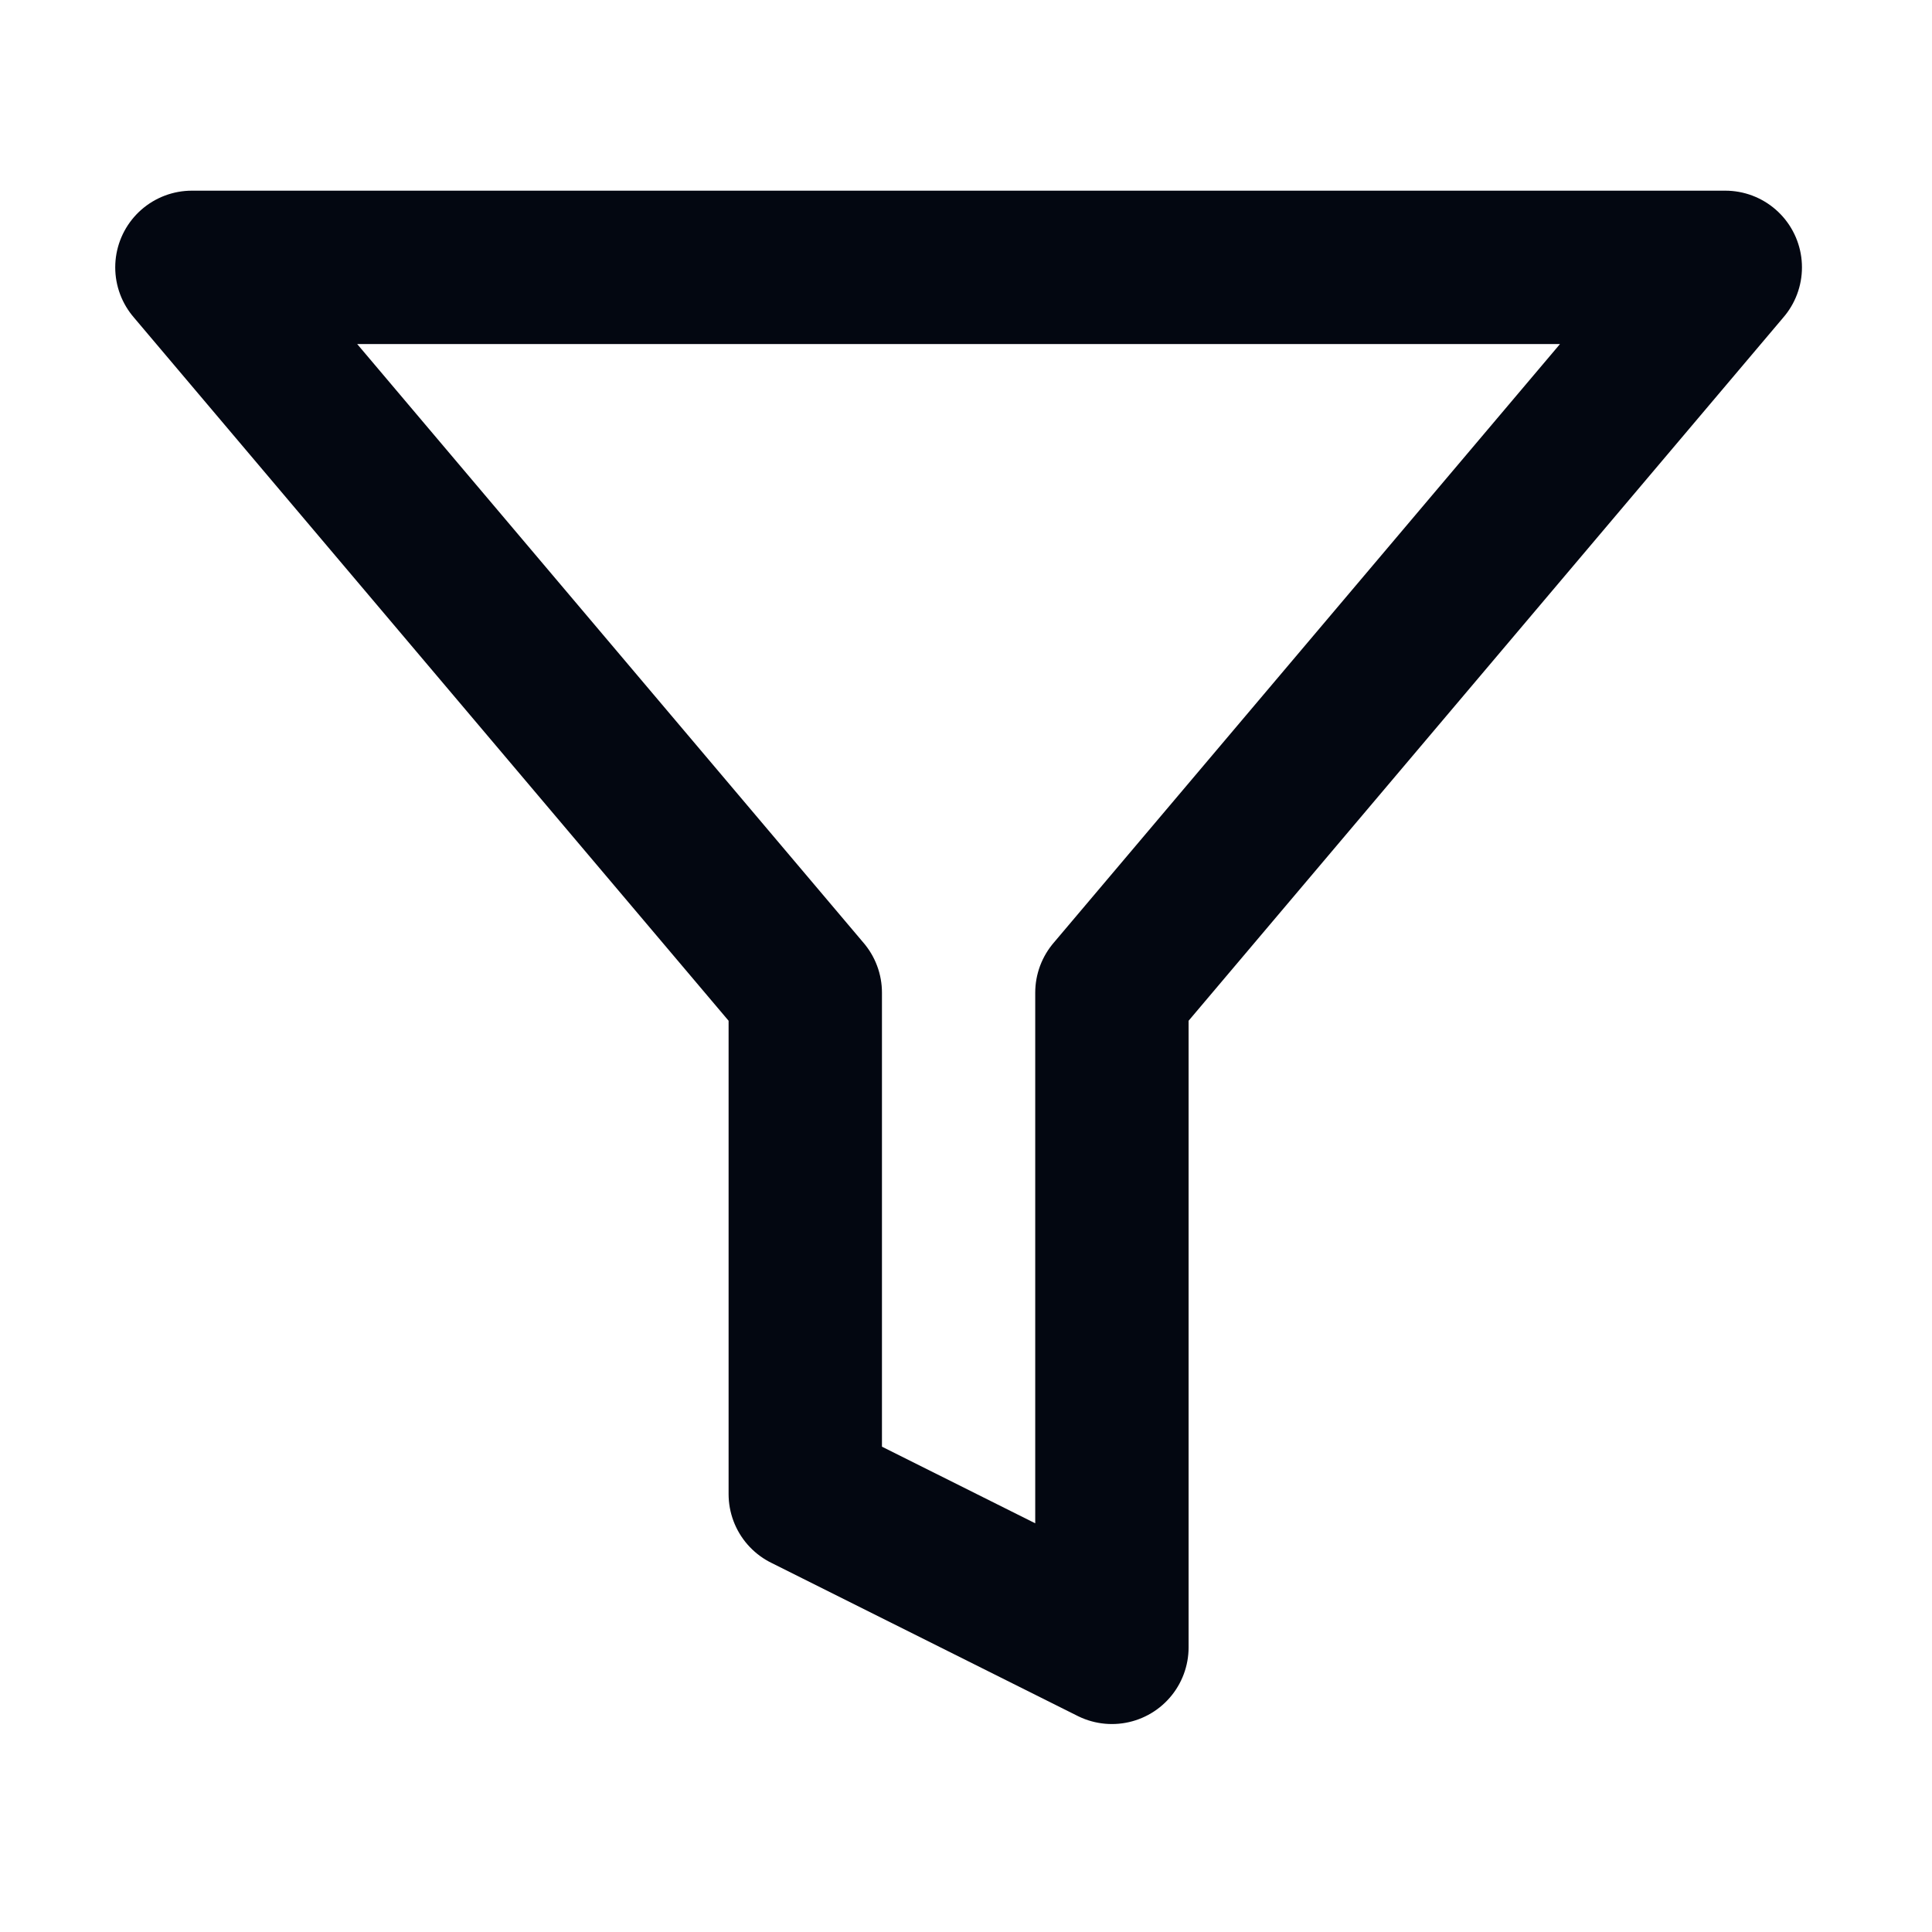 <svg width="21" height="21" viewBox="0 0 21 21" fill="none" xmlns="http://www.w3.org/2000/svg">
<path d="M18.753 2.906H2.086L8.753 10.79V16.24L12.086 17.906V10.79L18.753 2.906Z" stroke="#030711" stroke-width="1.667" stroke-linecap="round" stroke-linejoin="round"/>
</svg>
